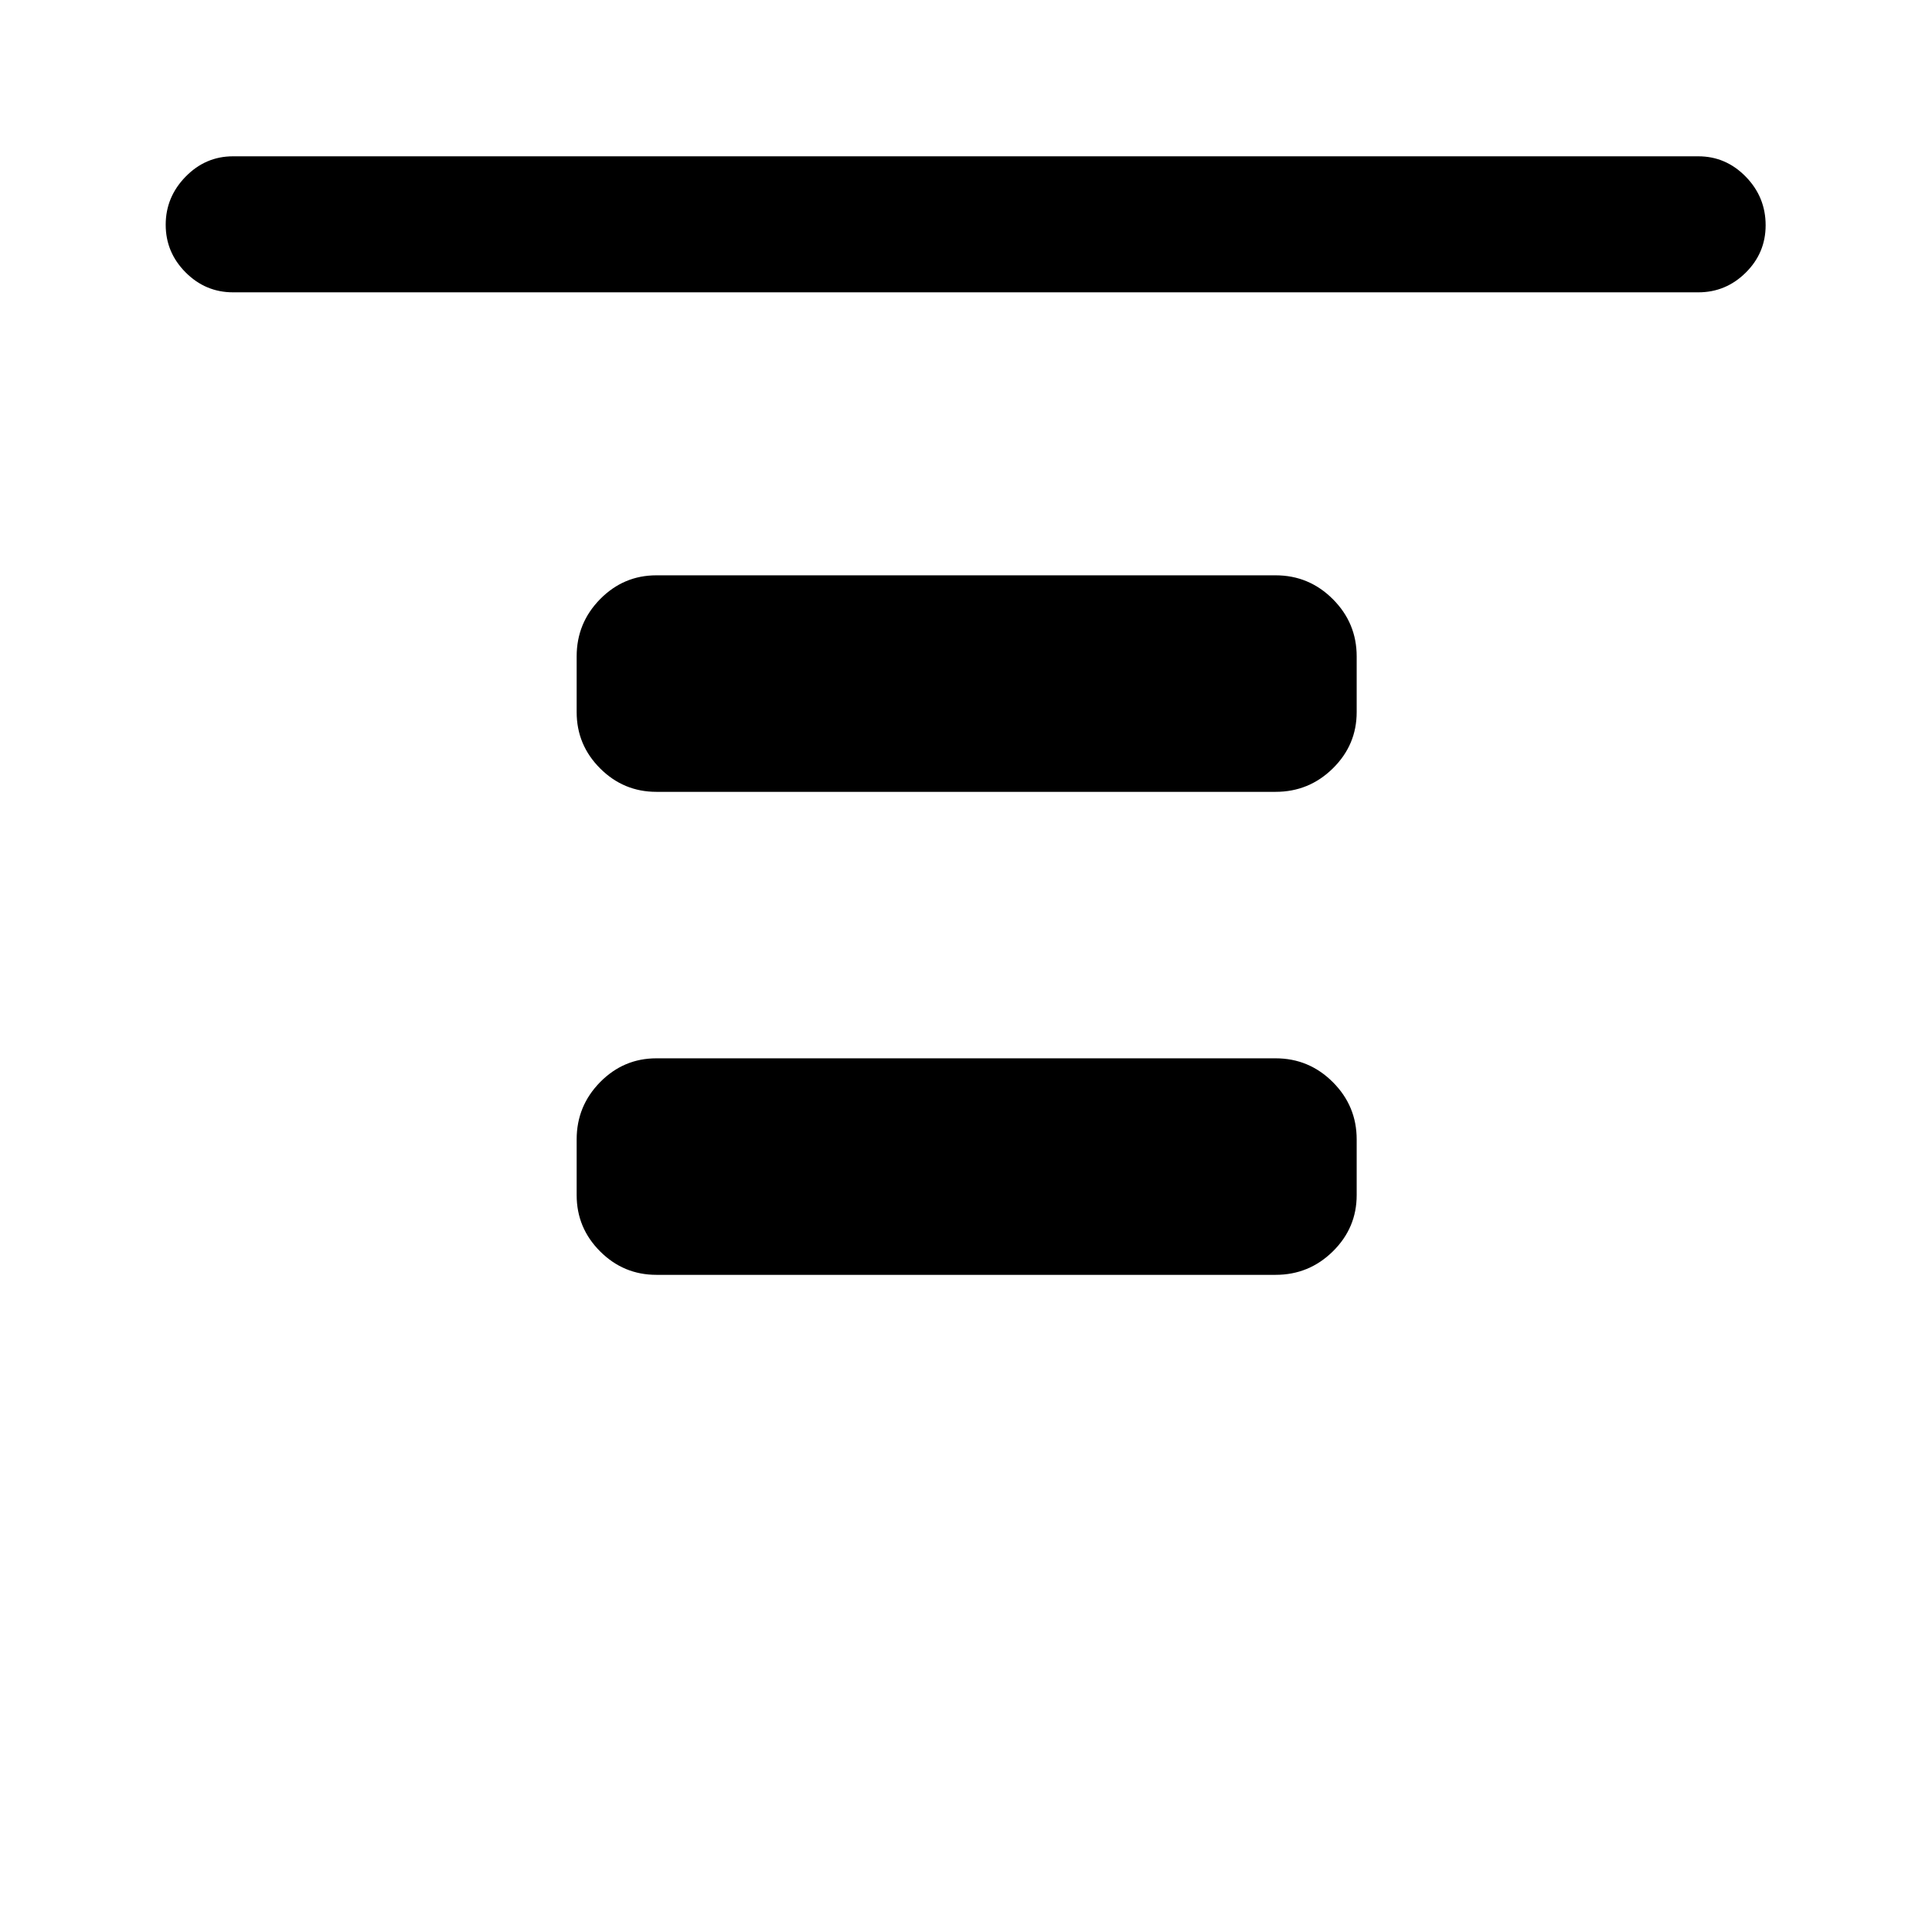 <svg xmlns="http://www.w3.org/2000/svg" height="40" viewBox="0 96 960 960" width="40"><path d="M115.796 241.256q-13.696 0-23.579-9.917-9.882-9.918-9.882-23.666 0-13.749 9.883-23.877 9.882-10.128 23.578-10.128h728.075q13.696 0 23.578 10.113 9.883 10.113 9.883 24.15 0 13.753-9.883 23.539-9.882 9.786-23.578 9.786H115.796Zm210.358 248.205q-16.311 0-27.963-11.652-11.652-11.652-11.652-27.963v-27.692q0-16.594 11.652-28.438 11.652-11.843 27.963-11.843h307.692q16.594 0 28.438 11.843 11.843 11.844 11.843 28.438v27.692q0 16.311-11.843 27.963-11.844 11.652-28.438 11.652H326.154Zm0 240q-16.311 0-27.963-11.652-11.652-11.652-11.652-27.963v-27.692q0-16.594 11.652-28.438 11.652-11.843 27.963-11.843h307.692q16.594 0 28.438 11.843 11.843 11.844 11.843 28.438v27.692q0 16.311-11.843 27.963-11.844 11.652-28.438 11.652H326.154Z"/></svg>